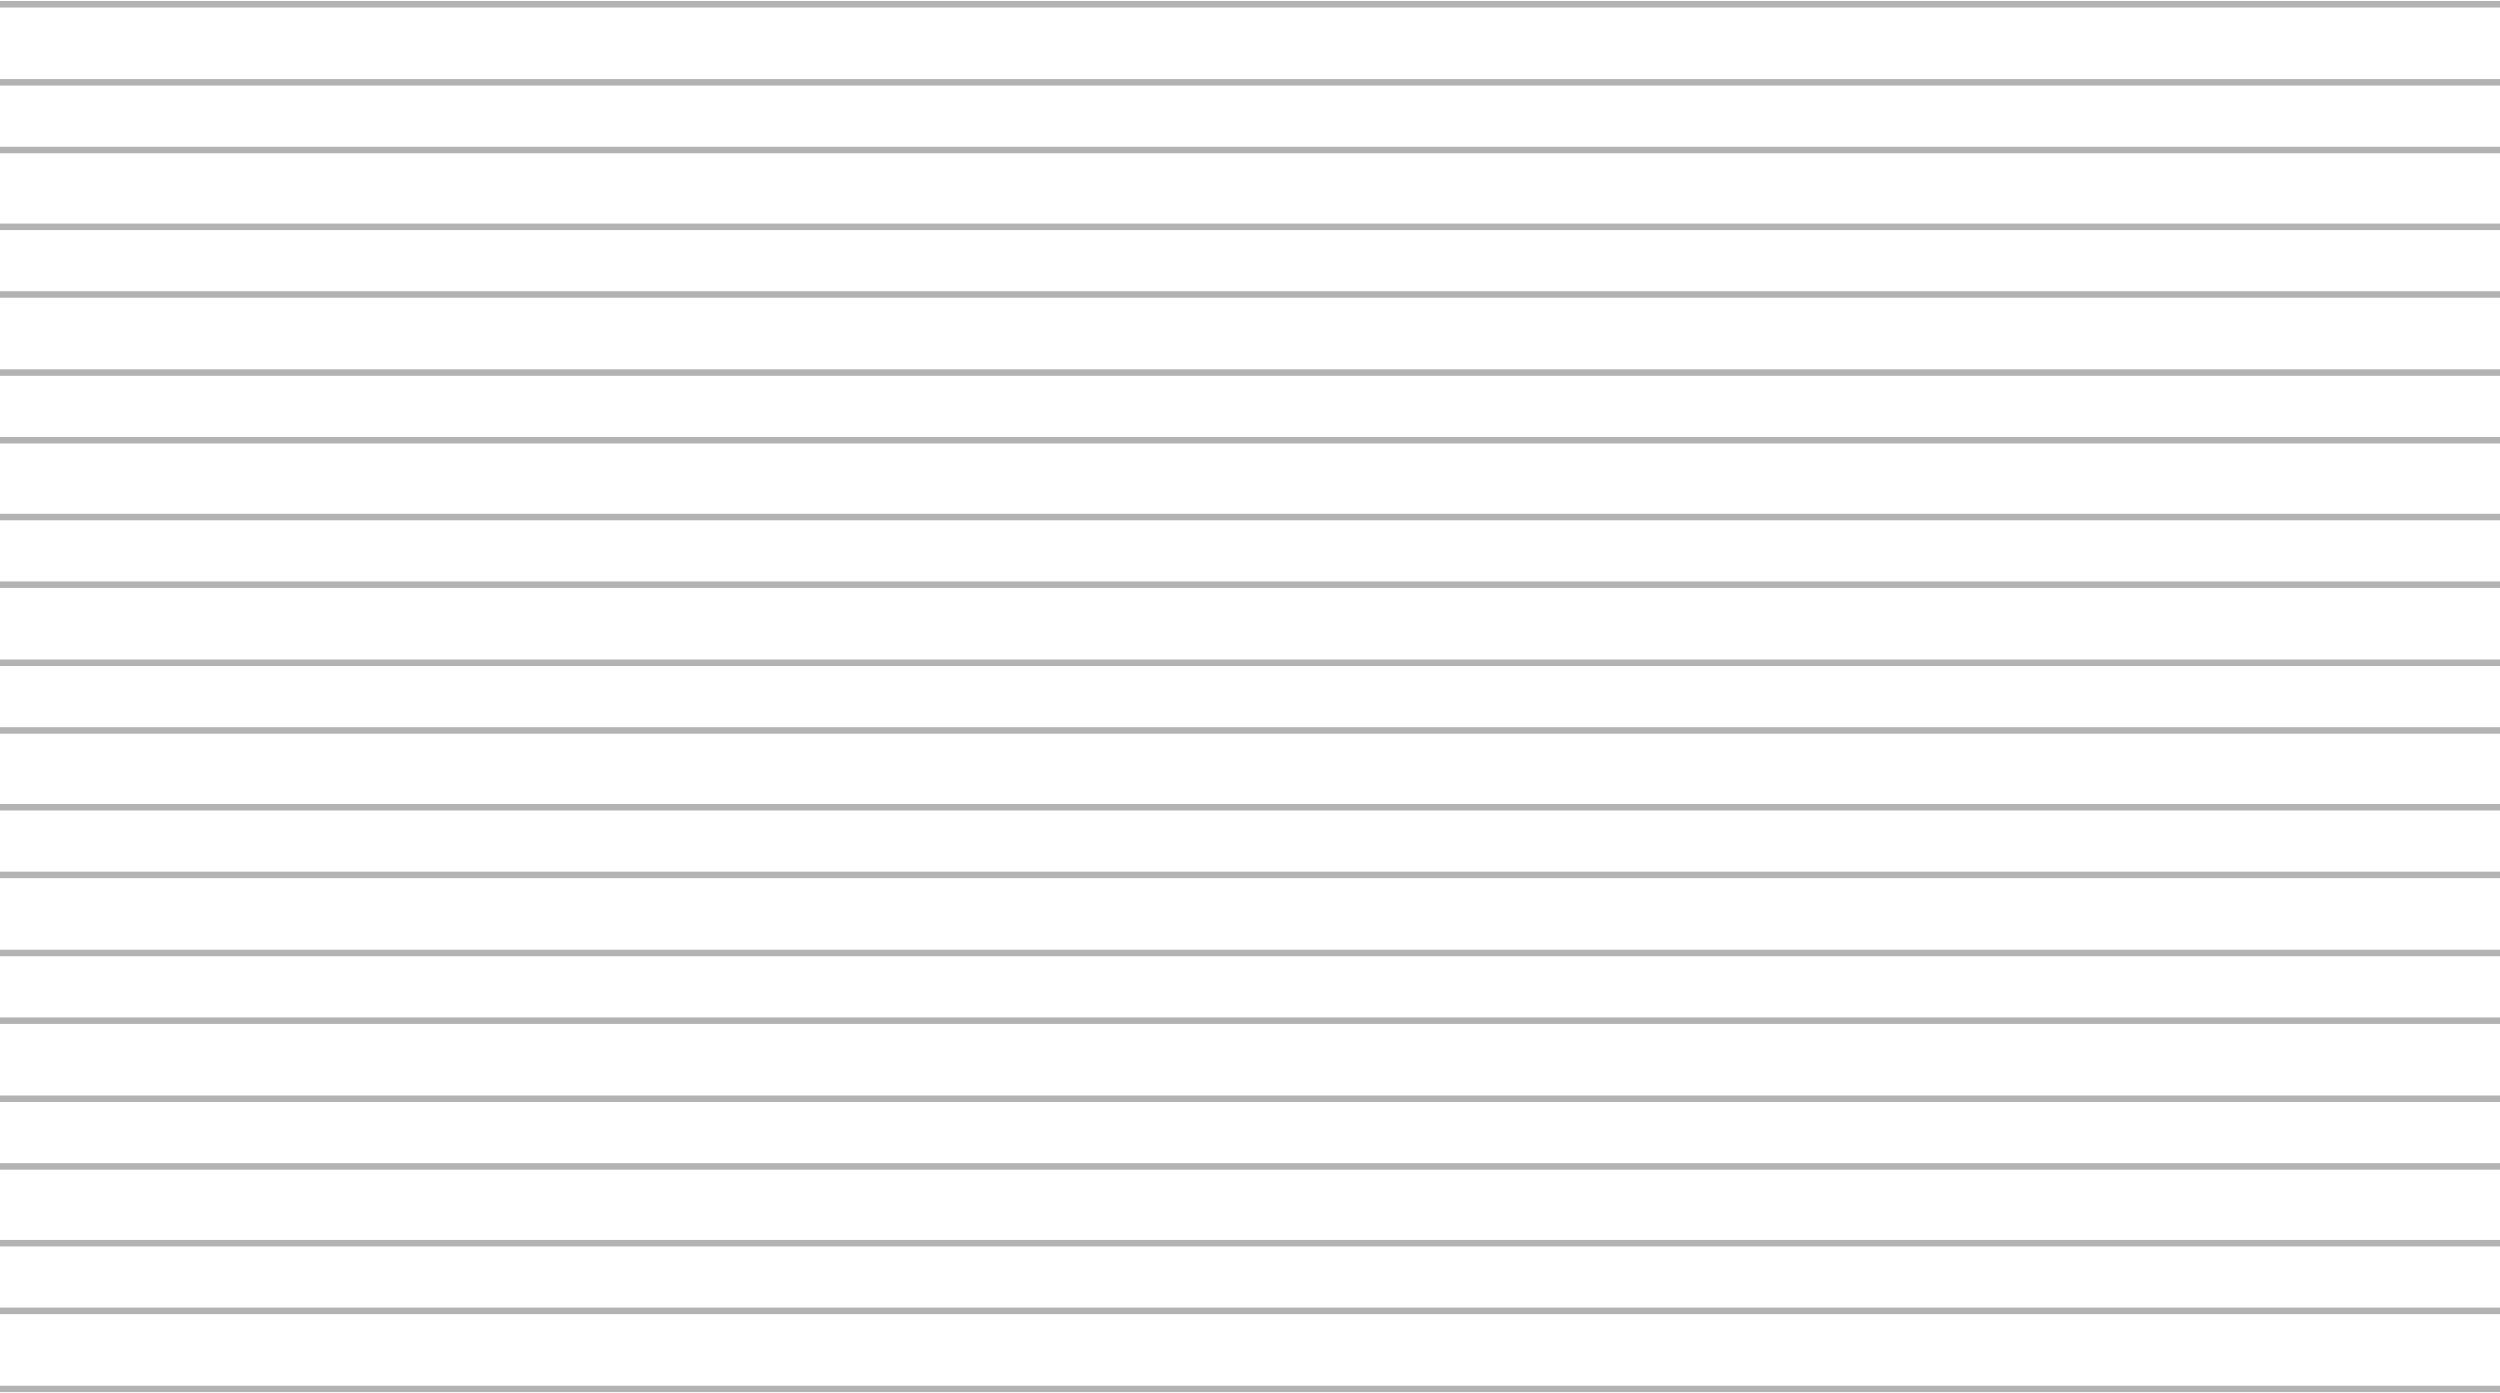 <svg width="1921" height="1070" viewBox="0 0 1921 1070" fill="none" xmlns="http://www.w3.org/2000/svg">
<g opacity="0.3">
<rect x="-35" y="1007.28" width="1985" height="60" stroke="black" stroke-width="5"/>
<rect x="-35" y="896.277" width="1985" height="59" stroke="black" stroke-width="5"/>
<rect x="-35" y="784.277" width="1985" height="60" stroke="black" stroke-width="5"/>
<rect x="-35" y="672.277" width="1985" height="60" stroke="black" stroke-width="5"/>
<rect x="-35" y="561.277" width="1985" height="59" stroke="black" stroke-width="5"/>
<rect x="-35" y="449.277" width="1985" height="60" stroke="black" stroke-width="5"/>
<rect x="-35" y="338.277" width="1985" height="59" stroke="black" stroke-width="5"/>
<rect x="-35" y="226.277" width="1985" height="60" stroke="black" stroke-width="5"/>
<rect x="-35" y="115.277" width="1985" height="59" stroke="black" stroke-width="5"/>
<rect x="-35" y="3.277" width="1985" height="60" stroke="black" stroke-width="5"/>
</g>
</svg>
